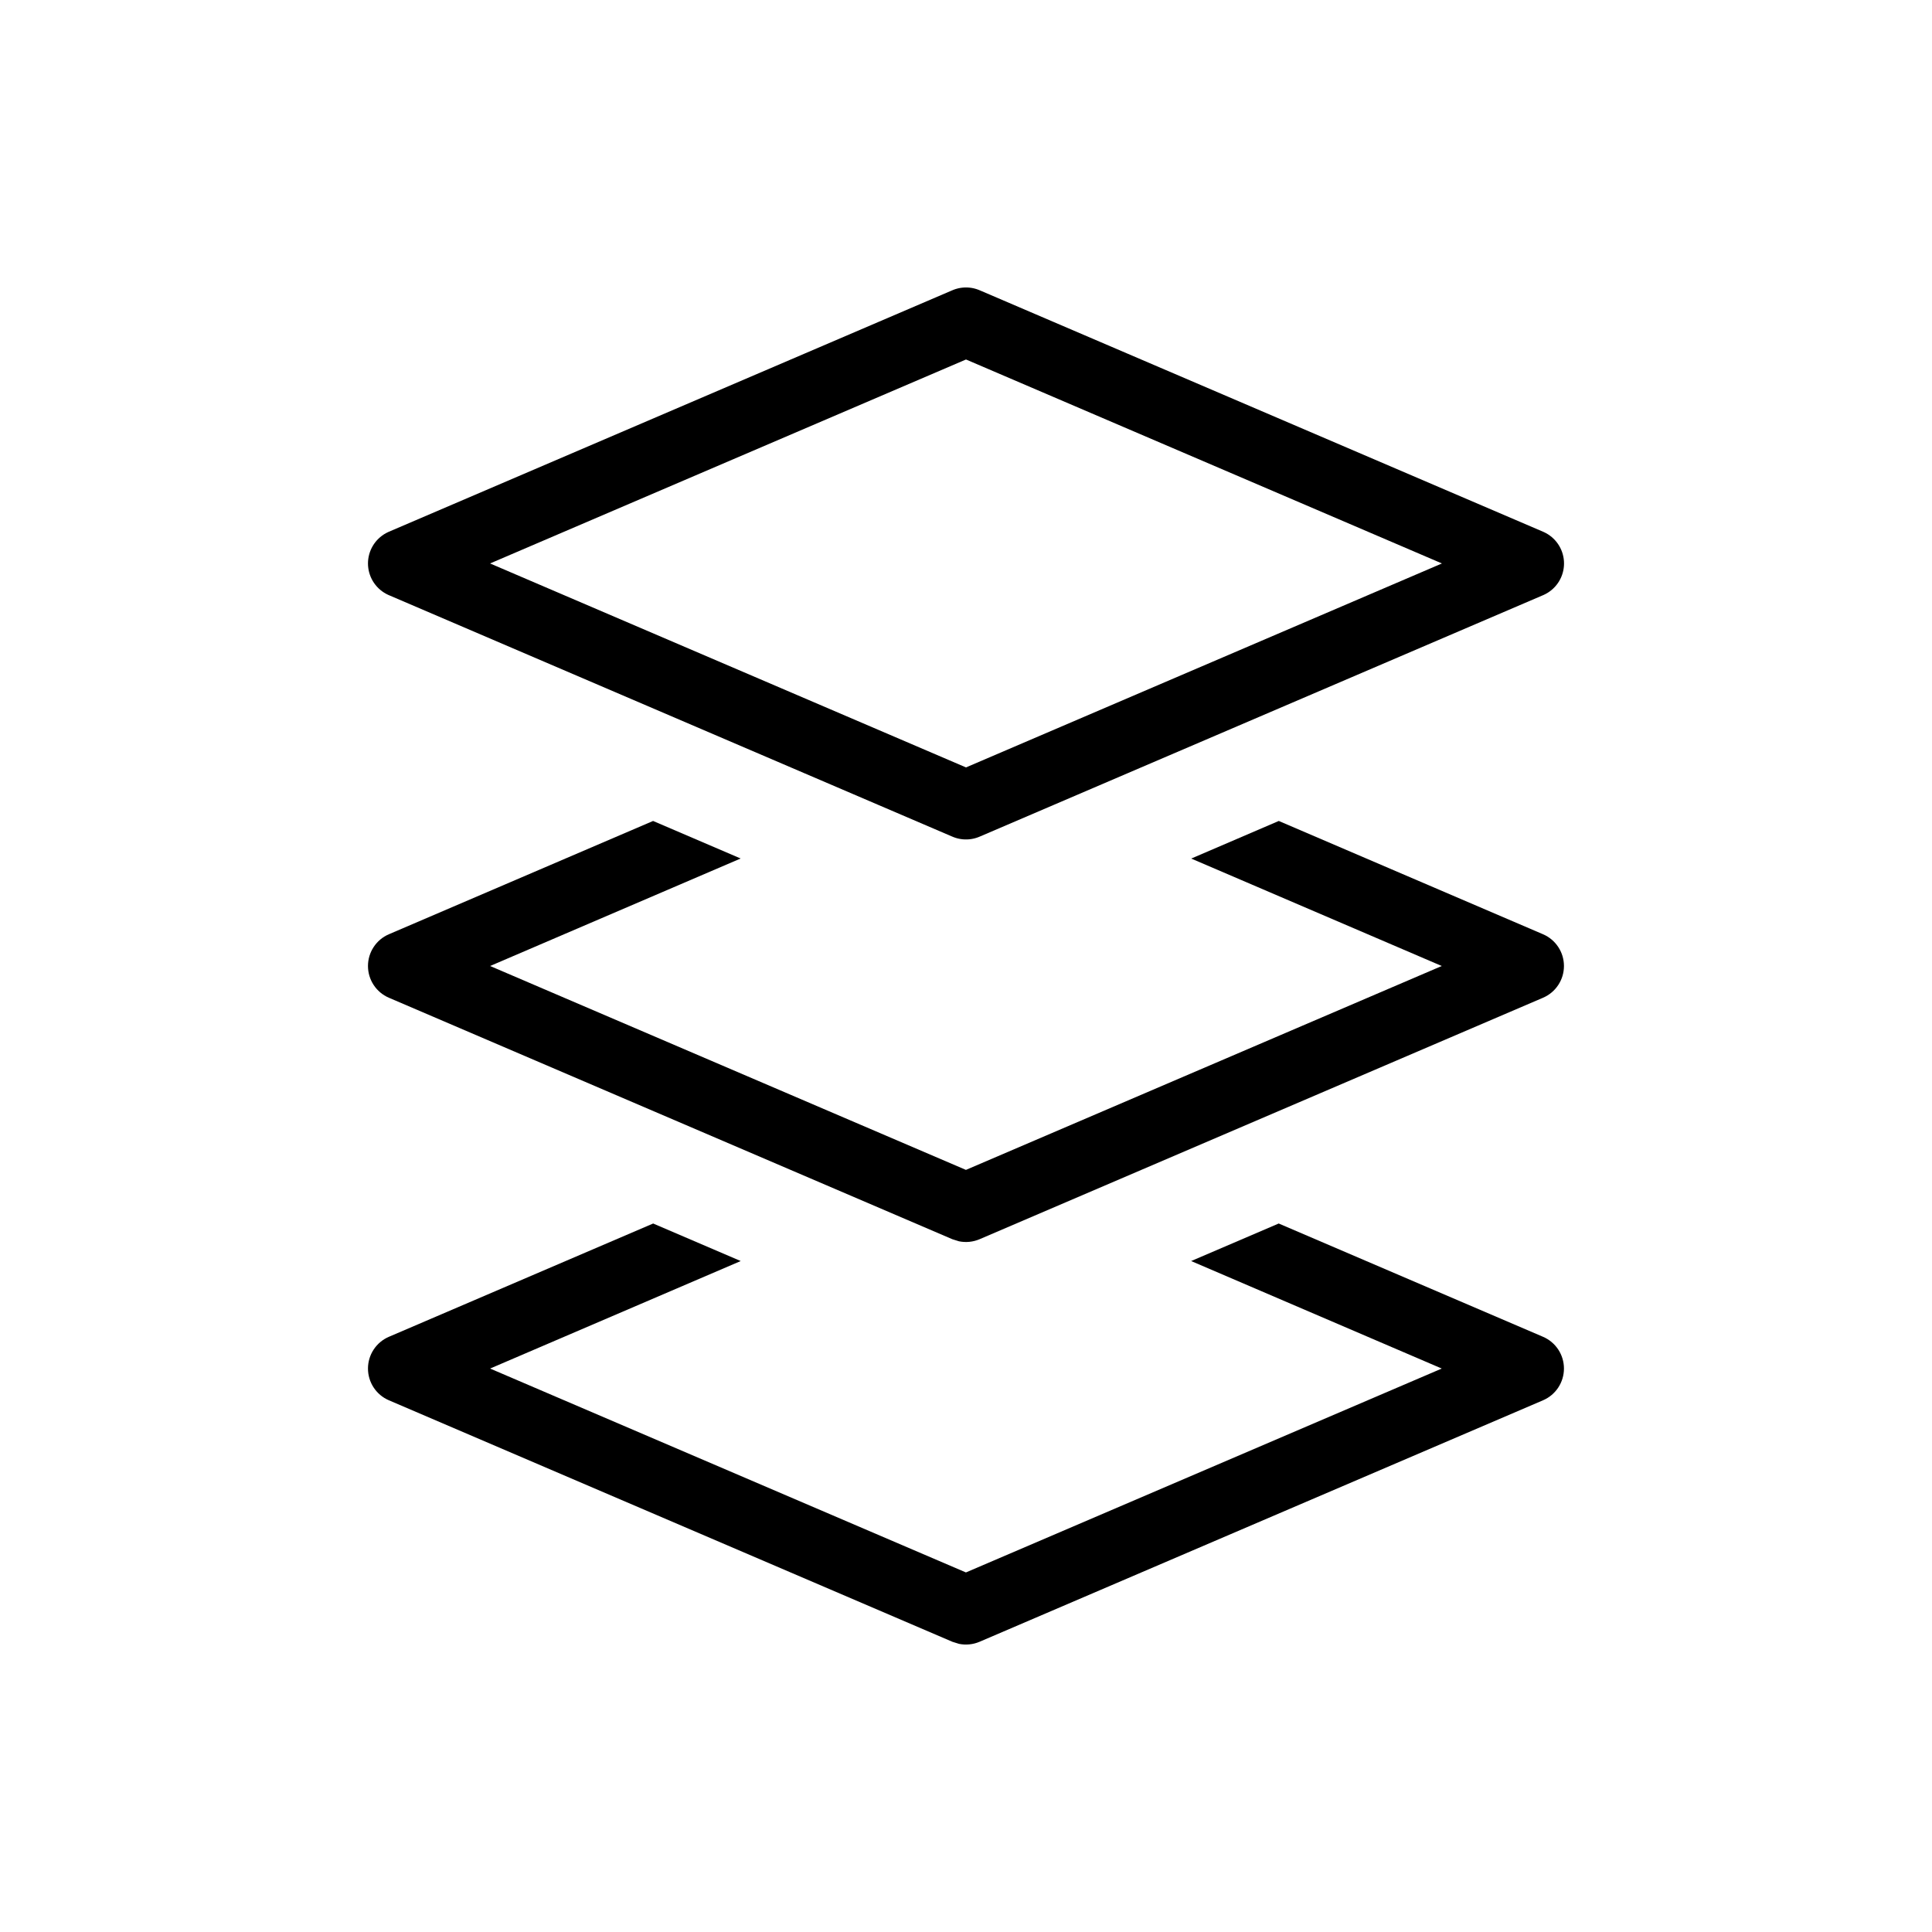 <svg viewBox="0 0 28 28" fill="none" xmlns="http://www.w3.org/2000/svg">
<path d="M14 4.666L5.833 8.166L14 11.666L22.167 8.166L14 4.666Z" stroke="currentColor" stroke-linejoin="round"/>
<path d="M22.363 13.54C22.547 13.619 22.666 13.8 22.666 14C22.666 14.2 22.547 14.381 22.363 14.46L14.196 17.96C14.102 18 13.998 18.01 13.899 17.99L13.803 17.96L5.636 14.46C5.452 14.381 5.333 14.2 5.333 14C5.333 13.8 5.452 13.619 5.636 13.54L9.465 11.898L10.734 12.442L7.103 14L13.999 16.955L20.895 14L17.264 12.443L18.533 11.898L22.363 13.54Z" fill="currentColor"/>
<path d="M22.363 19.374C22.547 19.453 22.666 19.634 22.666 19.834C22.666 20.034 22.547 20.215 22.363 20.294L14.196 23.794C14.102 23.834 13.998 23.844 13.899 23.824L13.803 23.794L5.636 20.294C5.452 20.215 5.333 20.034 5.333 19.834C5.333 19.634 5.452 19.453 5.636 19.374L9.466 17.732L10.735 18.276L7.103 19.834L13.999 22.789L20.895 19.834L17.263 18.276L18.532 17.732L22.363 19.374Z" fill="currentColor"/>
</svg>
